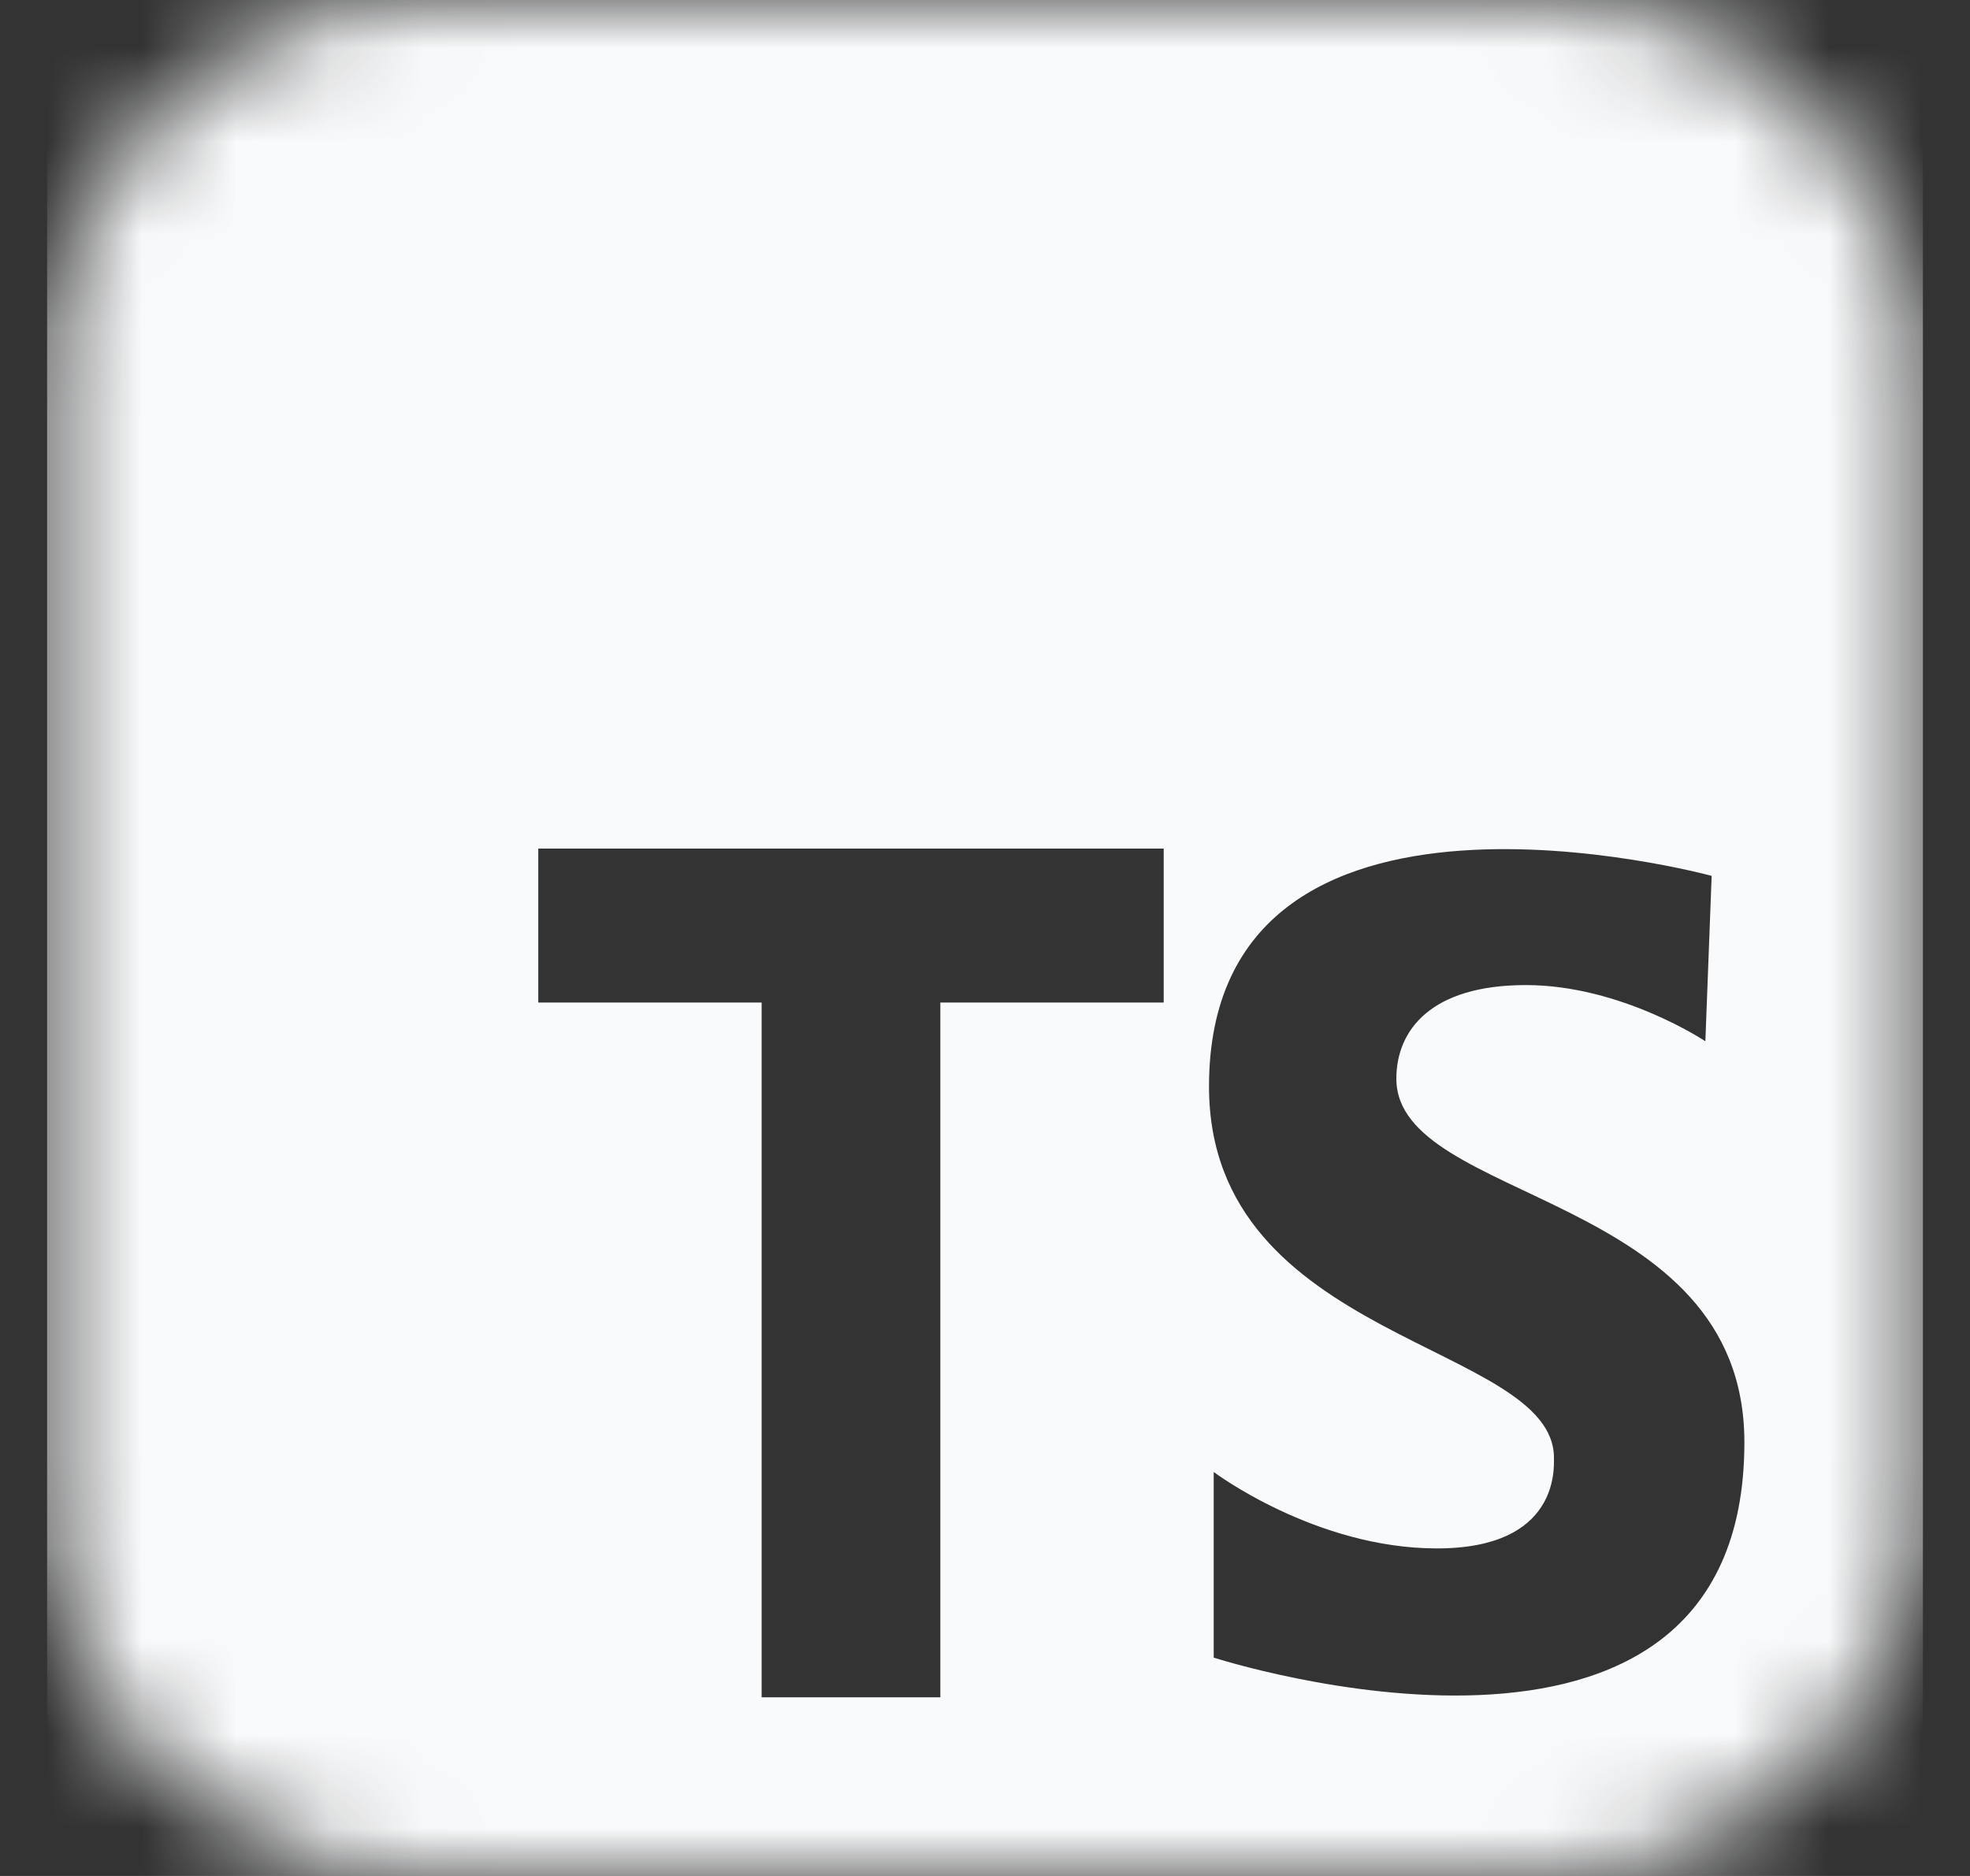 <svg width="21" height="20" viewBox="0 0 21 20" fill="none" xmlns="http://www.w3.org/2000/svg">
<rect x="0" y="0" width="21" height="20" fill="#333333" stroke="none"/>
<g clip-path="url(#clip0_97_88)">
<mask id="mask0_97_88" style="mask-type:luminance" maskUnits="userSpaceOnUse" x="0" y="0" width="21" height="20">
<path d="M0.5 4C0.5 1.791 2.291 0 4.5 0H16.5C18.709 0 20.5 1.791 20.5 4V16C20.5 18.209 18.709 20 16.5 20H4.5C2.291 20 0.5 18.209 0.5 16V4Z" fill="white"/>
</mask>
<g mask="url(#mask0_97_88)">
<path d="M20.024 2.92424e-06H0.975C0.913 2.82814e-06 0.851 0.012 0.793 0.036C0.735 0.06 0.683 0.095 0.639 0.139C0.595 0.184 0.56 0.236 0.536 0.294C0.512 0.352 0.5 0.413 0.5 0.476V19.525C0.5 19.587 0.512 19.649 0.536 19.707C0.56 19.765 0.595 19.817 0.639 19.862C0.683 19.906 0.736 19.941 0.794 19.965C0.851 19.989 0.913 20.001 0.976 20.001H20.025C20.087 20.001 20.149 19.989 20.207 19.965C20.265 19.941 20.317 19.906 20.362 19.862C20.406 19.817 20.441 19.765 20.465 19.707C20.489 19.649 20.501 19.587 20.501 19.525V0.475C20.501 0.412 20.488 0.351 20.465 0.293C20.441 0.235 20.405 0.183 20.361 0.139C20.317 0.094 20.264 0.059 20.206 0.036C20.149 0.012 20.087 -0 20.024 2.92424e-06ZM12.405 10.688H10.024V18.095H8.119V10.688H5.738V9.047H12.405V10.688ZM12.938 17.672V15.693C12.938 15.693 14.02 16.508 15.318 16.508C16.615 16.508 16.565 15.659 16.565 15.543C16.565 14.312 12.888 14.312 12.888 11.583C12.888 7.873 18.246 9.338 18.246 9.338L18.179 11.101C18.179 11.101 17.281 10.502 16.266 10.502C15.251 10.502 14.885 10.985 14.885 11.5C14.885 12.831 18.595 12.698 18.595 15.377C18.595 19.502 12.938 17.672 12.938 17.672" fill="#F9FAFB"/>
</g>
</g>
<defs>
<clipPath id="clip0_97_88">
<rect width="20" height="20" fill="white" transform="translate(0.5)"/>
</clipPath>
</defs>
</svg>
